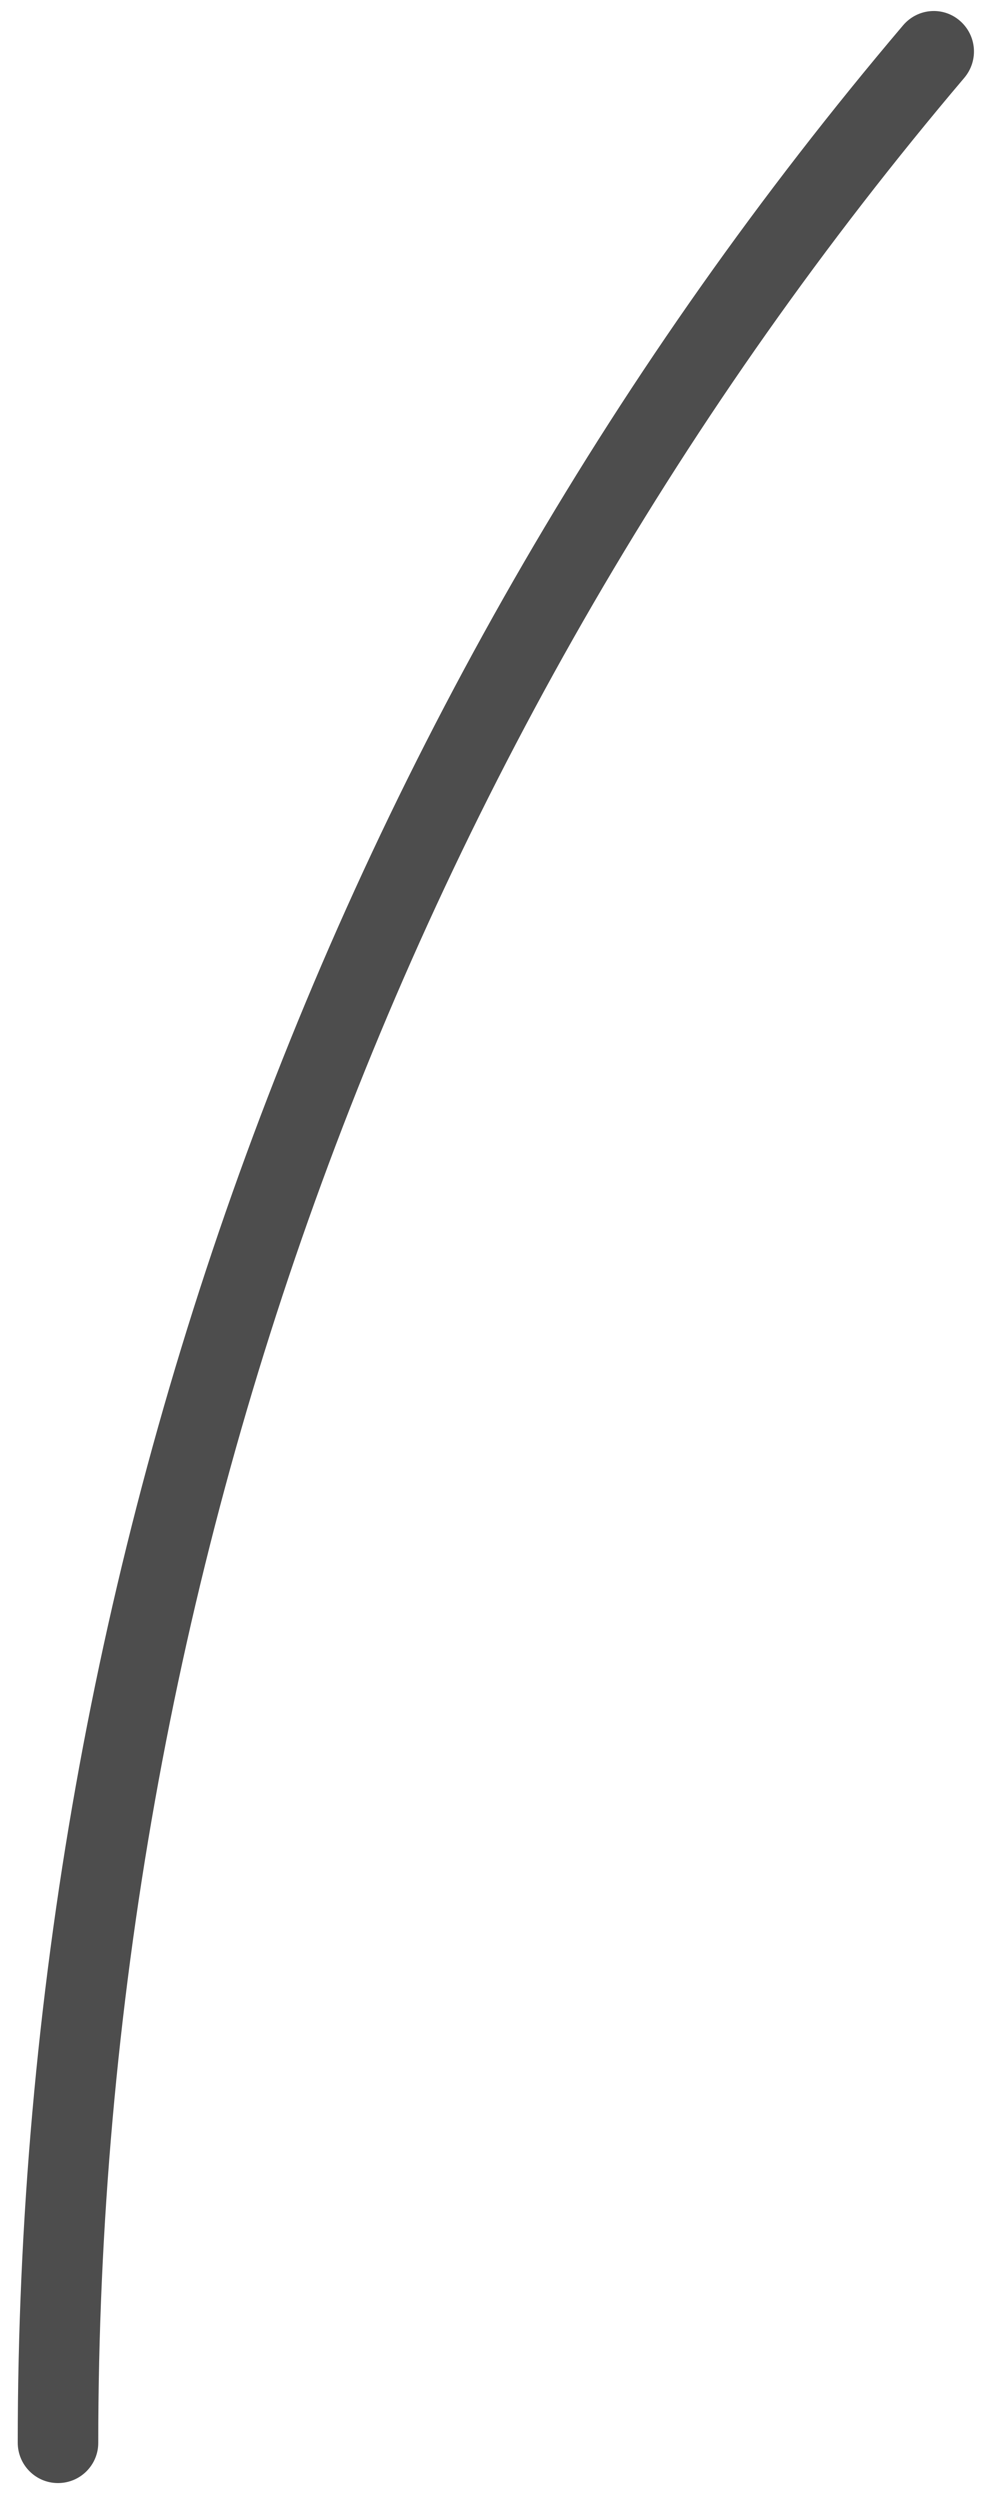 <svg width="50" height="127" viewBox="0 0 50 127" fill="none" xmlns="http://www.w3.org/2000/svg">
<path d="M2.947 126.14C1.815 126.14 0.901 125.223 0.901 124.087C0.901 79.096 16.871 35.487 45.892 1.282C46.628 0.42 47.91 0.311 48.769 1.05C49.629 1.789 49.737 3.075 49.001 3.951C20.621 37.417 4.993 80.081 4.993 124.1C4.993 125.223 4.079 126.14 2.947 126.14Z" fill="#4D4D4D"/>
</svg>
